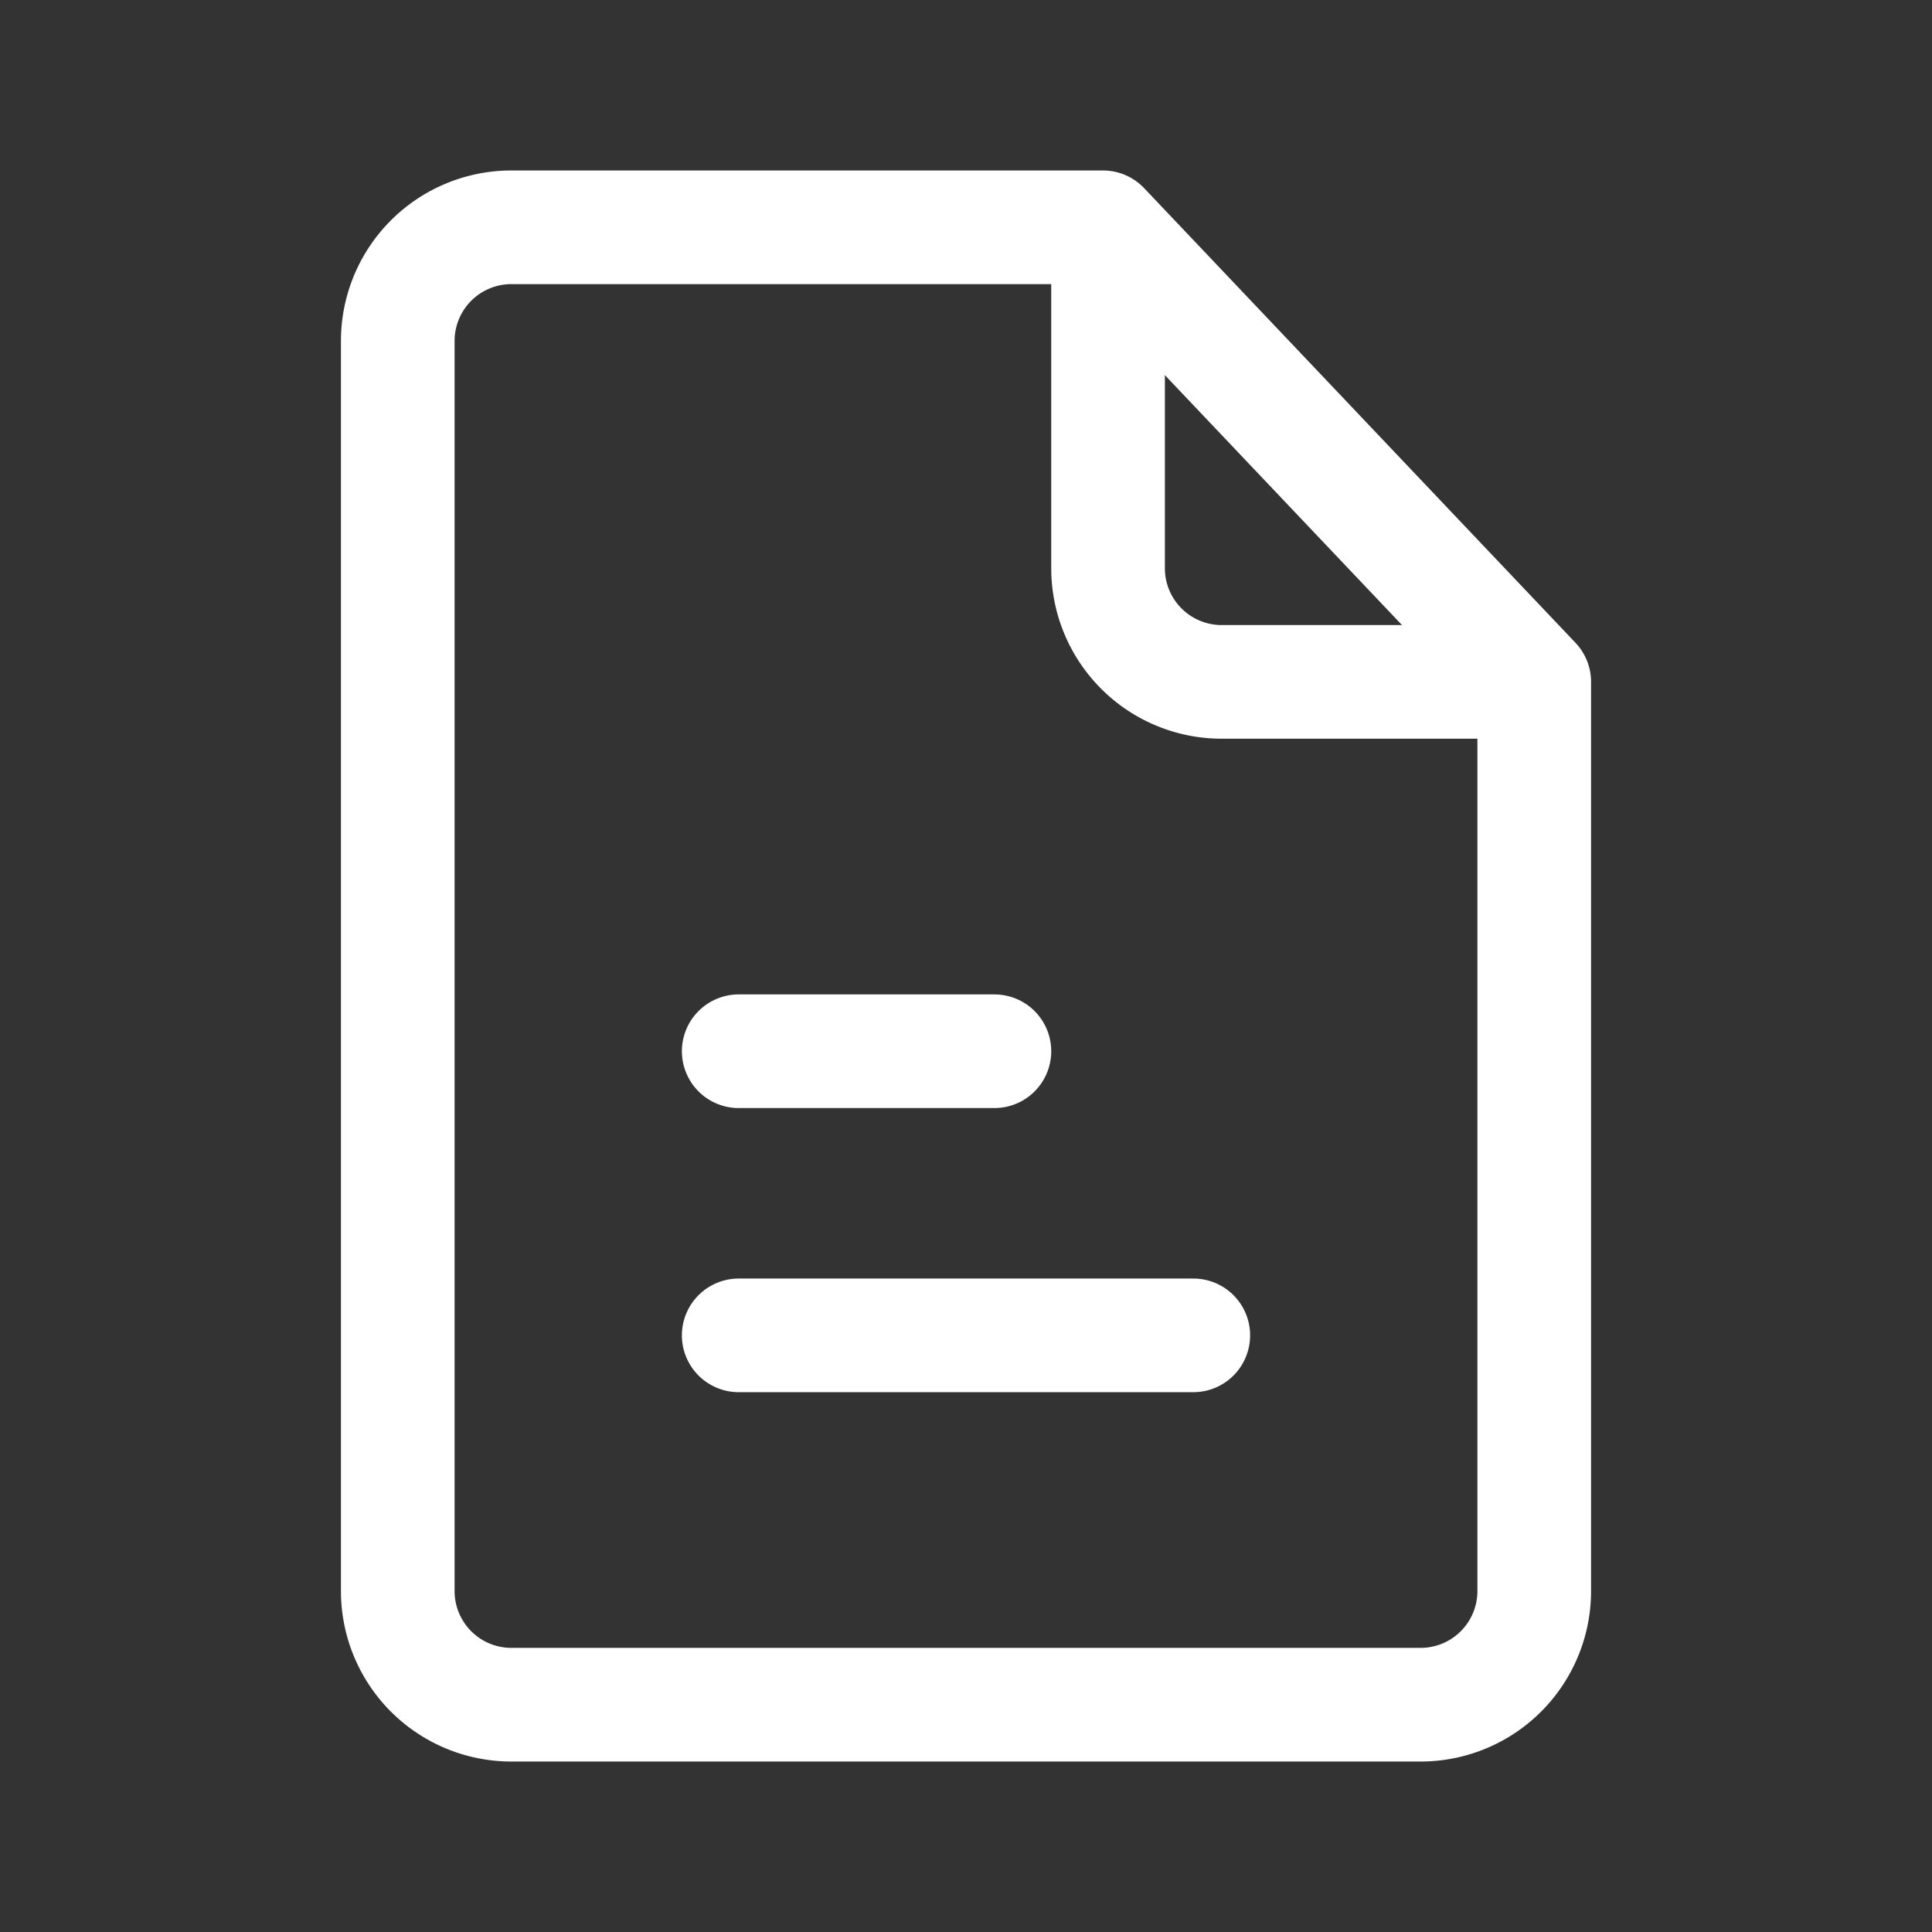 <svg id="Icon" xmlns="http://www.w3.org/2000/svg" viewBox="0 0 68 68"><rect x="0" y="0" width="68" height="68" fill="#333333" stroke="none"/><rect width="68" height="68" fill="none"/><path d="M54,24V56a4,4,0,0,1-4,4H18a4,4,0,0,1-4-4V12a4,4,0,0,1,4-4H38.82Z" fill="none" stroke="#fff" stroke-linecap="round" stroke-linejoin="round" stroke-width="4"/><path d="M52,24H43a4,4,0,0,1-4-4V10" fill="none" stroke="#fff" stroke-linecap="round" stroke-linejoin="round" stroke-width="4"/><line x1="26" y1="37" x2="35" y2="37" fill="none" stroke="#fff" stroke-linecap="round" stroke-linejoin="round" stroke-width="4"/><line x1="26" y1="47" x2="42" y2="47" fill="none" stroke="#fff" stroke-linecap="round" stroke-linejoin="round" stroke-width="4"/></svg>
